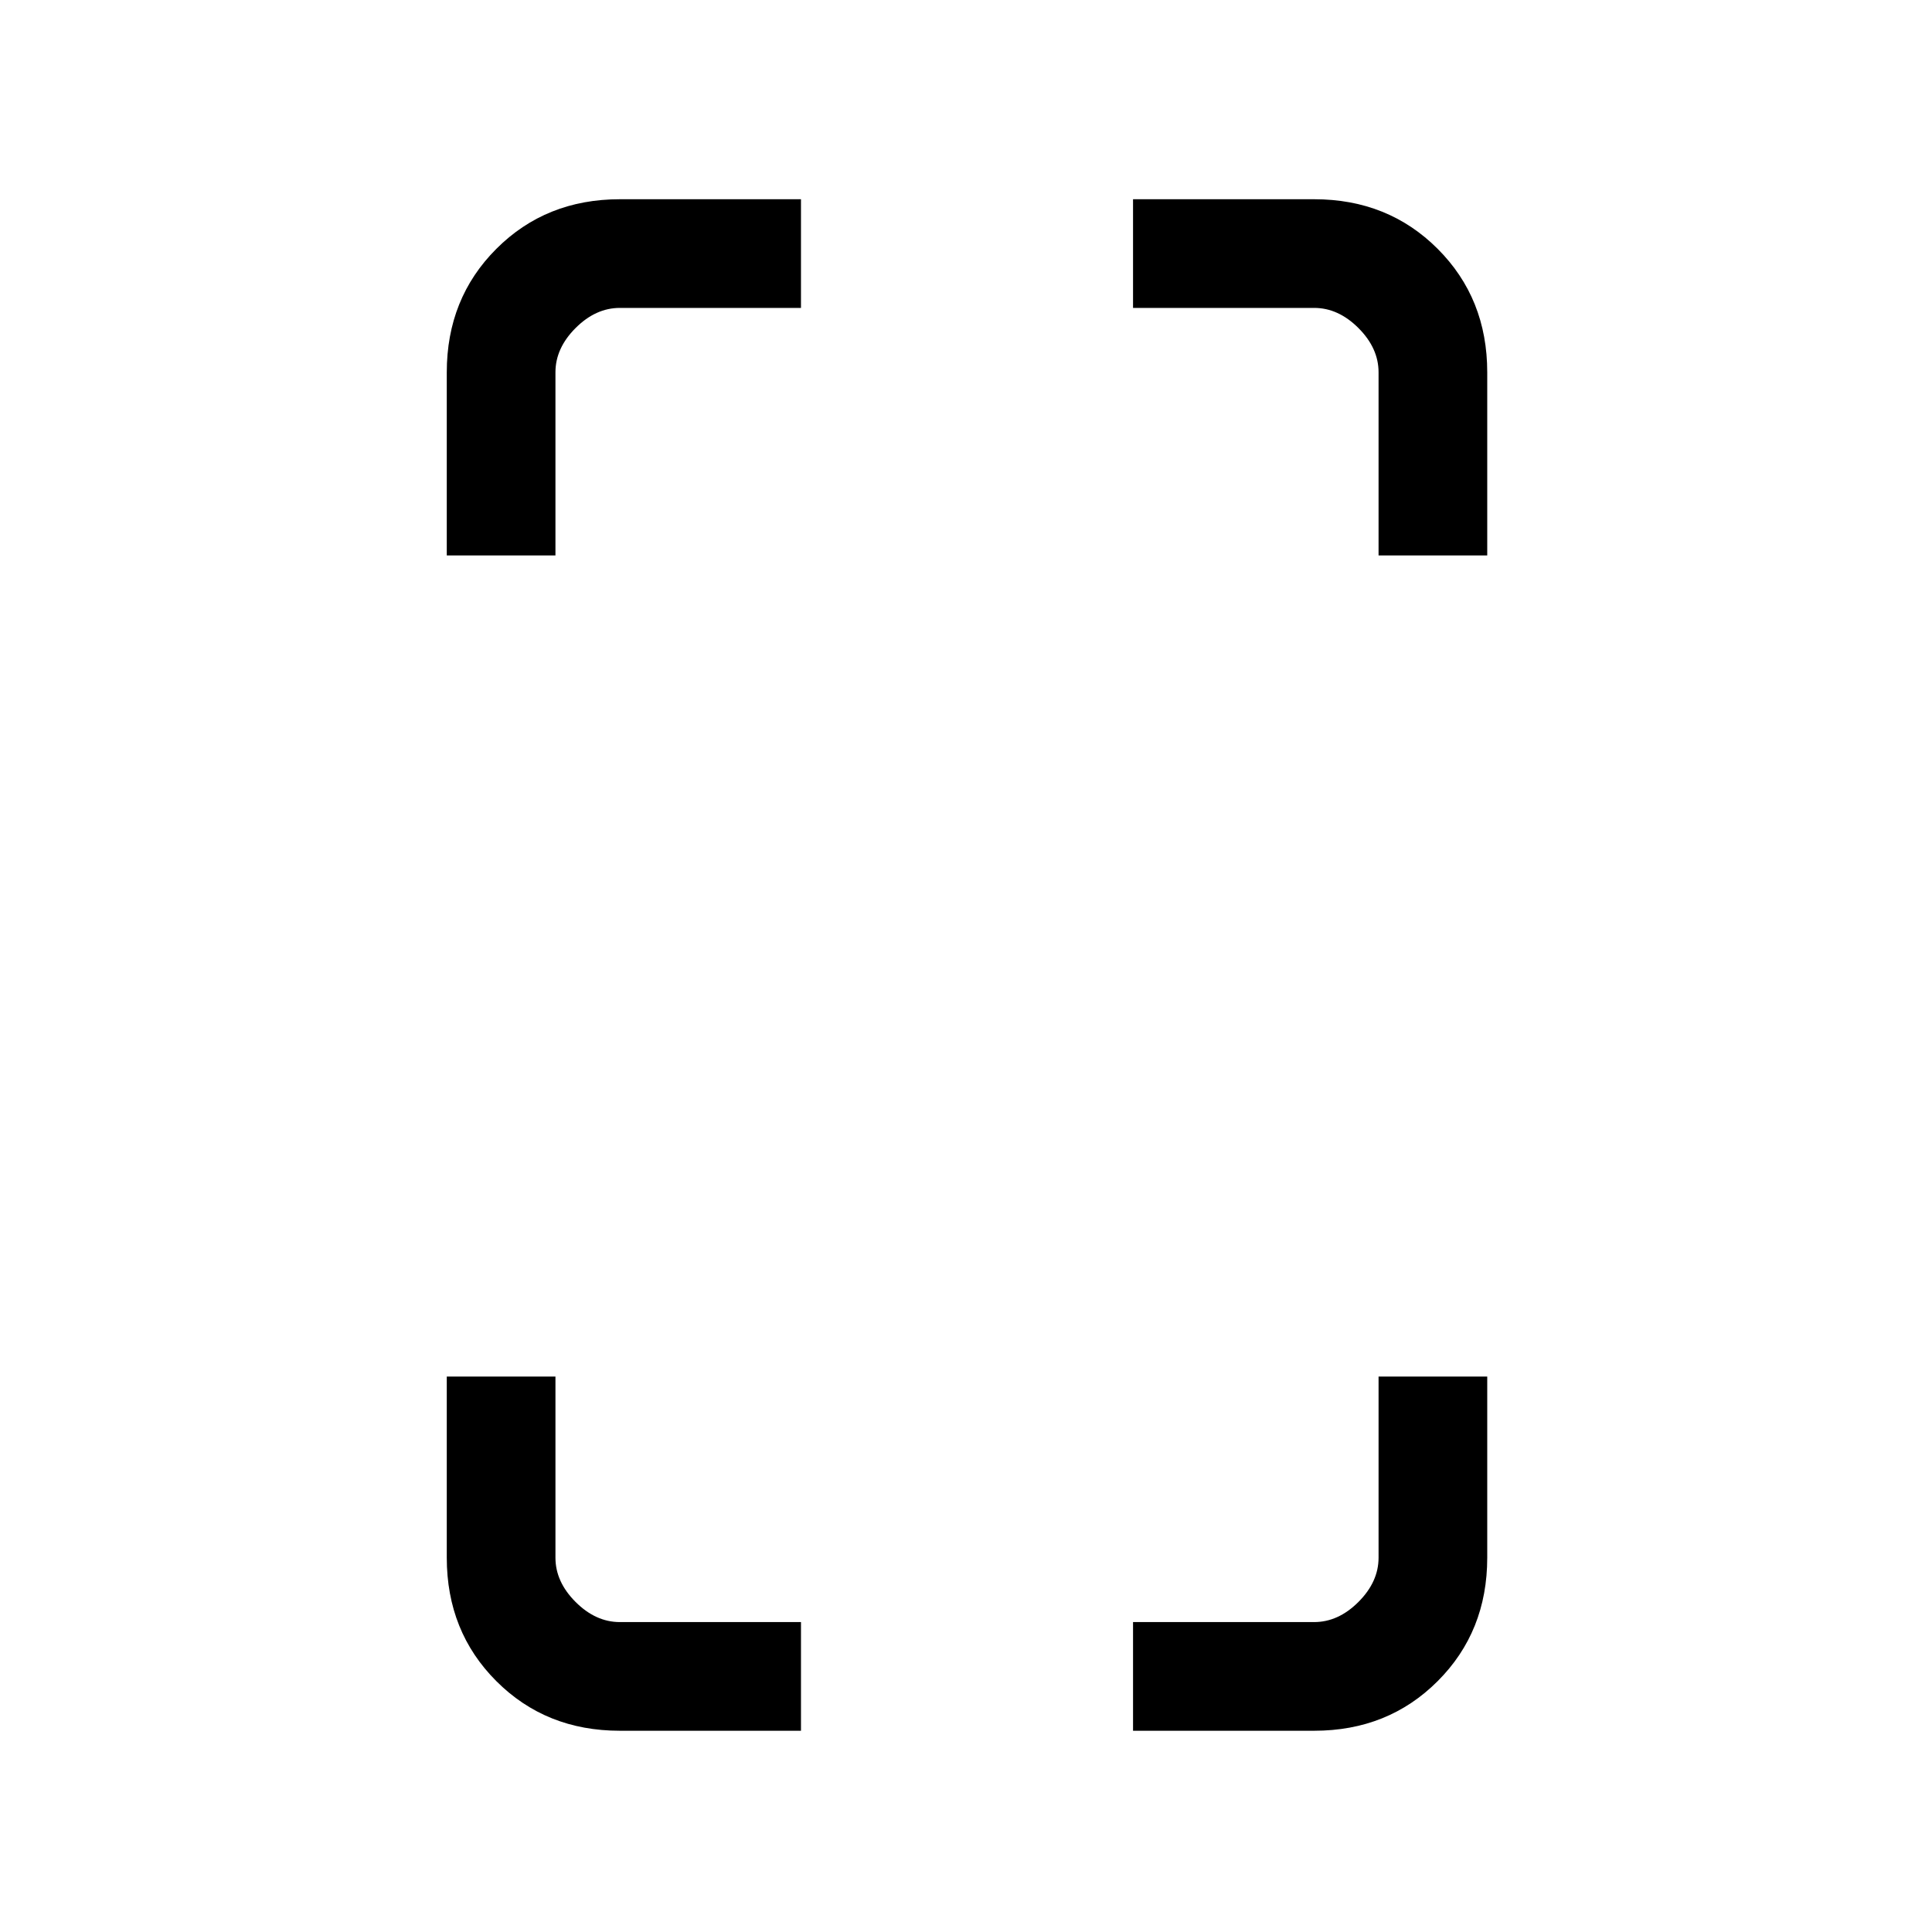 <svg xmlns="http://www.w3.org/2000/svg" height="24" viewBox="0 -960 960 960" width="24"><path d="M222-684v-91q0-36.72 24.64-61.36Q271.27-861 308-861h90v54h-90q-12 0-22 10t-10 22v91h-54Zm86 584q-36.73 0-61.36-24.64Q222-149.27 222-186v-90h54v90q0 12 10 22t22 10h90v54h-90Zm377-584v-91q0-12-10-22t-22-10h-90v-54h90q36.72 0 61.36 24.64T739-775v91h-54ZM563-100v-54h90q12 0 22-10t10-22v-90h54v90q0 36.73-24.64 61.36Q689.72-100 653-100h-90Z"/></svg>